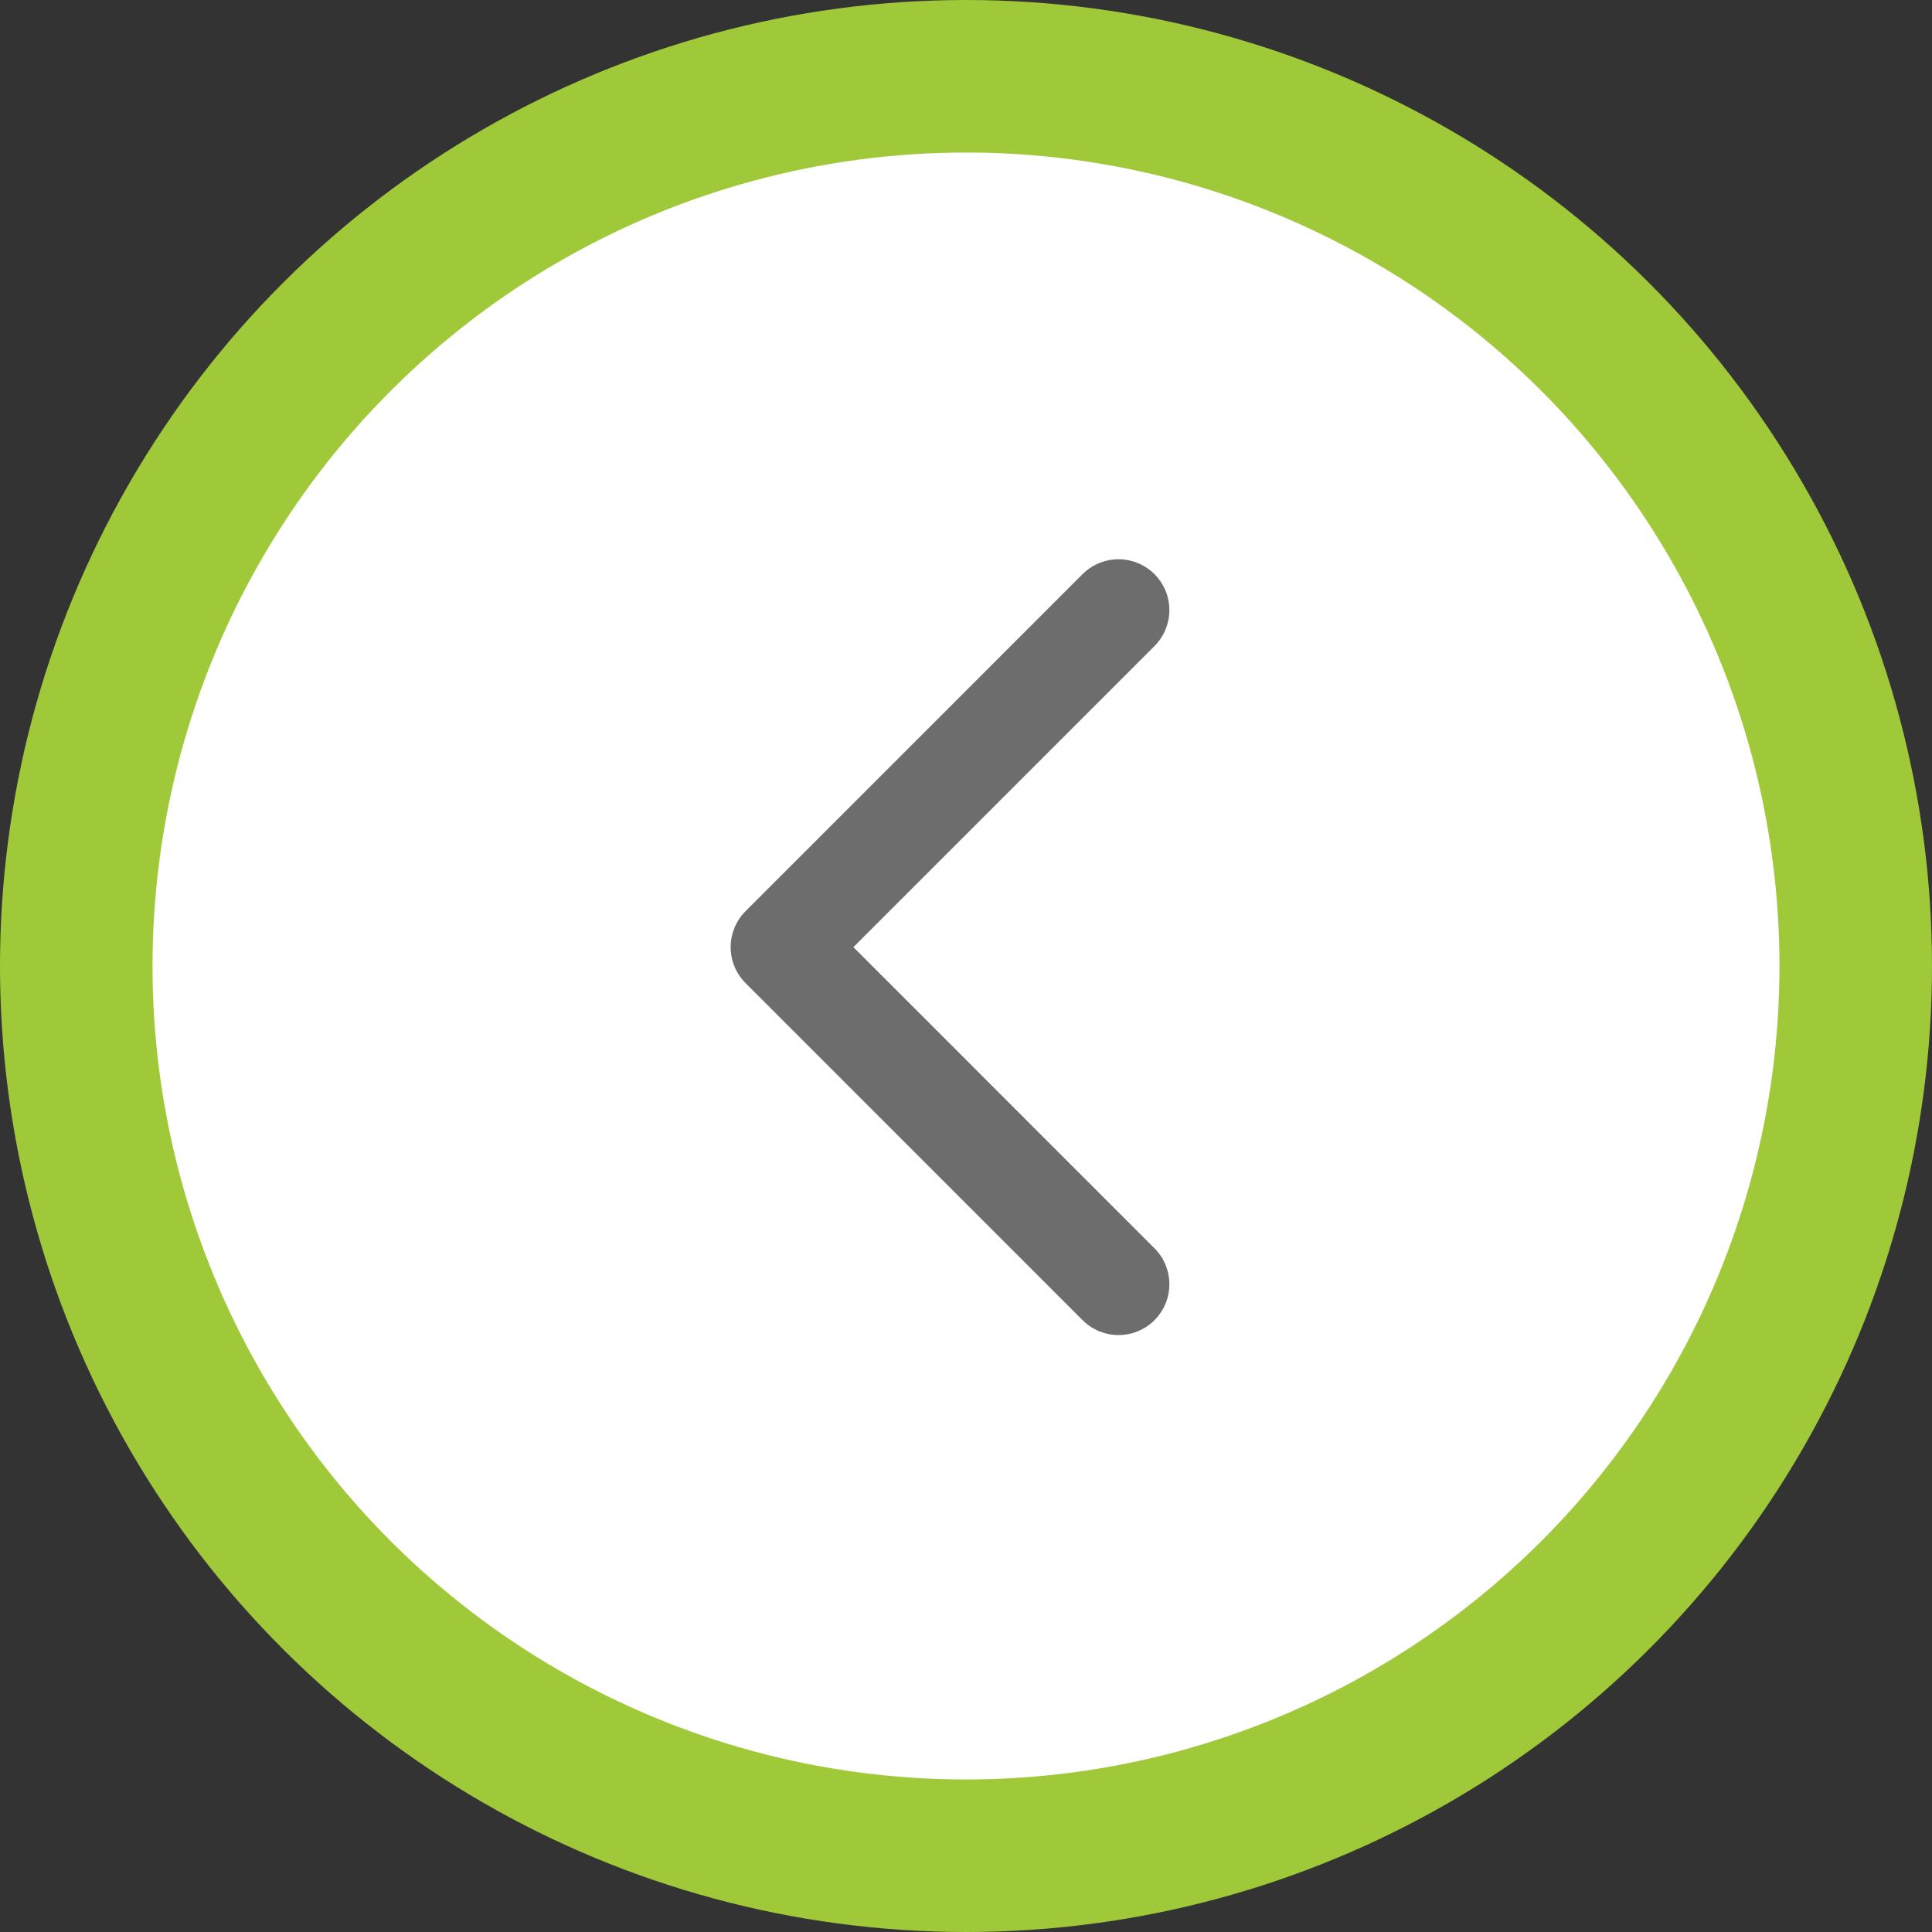 <?xml version="1.0" encoding="UTF-8"?>
<svg width="38px" height="38px" viewBox="0 0 38 38" version="1.1" xmlns="http://www.w3.org/2000/svg" xmlns:xlink="http://www.w3.org/1999/xlink">
    <rect x="0" y="0" width="38" height="38" fill="#333333" stroke="none"/>
    <!-- Generator: Sketch 63.1 (92452) - https://sketch.com -->
    <title>arrow oval down</title>
    <desc>Created with Sketch.</desc>
    <g id="Home" stroke="none" stroke-width="1" fill="none" fill-rule="evenodd">
        <g id="Landing-CreSer" transform="translate(-130, -1092)">
            <g id="arrow-oval-down" transform="translate(149, 1111) rotate(-270) translate(-149, -1111) translate(130, 1092)">
                <circle id="Oval" stroke="#9FC939" stroke-width="3" fill="#FFFFFF" fill-rule="evenodd" cx="19" cy="19" r="17.5"></circle>
                <polyline id="Path-2" stroke="#6D6D6D" stroke-width="2" stroke-linecap="round" stroke-linejoin="round" points="12 16 18.629 22.629 25.259 16"></polyline>
            </g>
        </g>
    </g>
</svg>